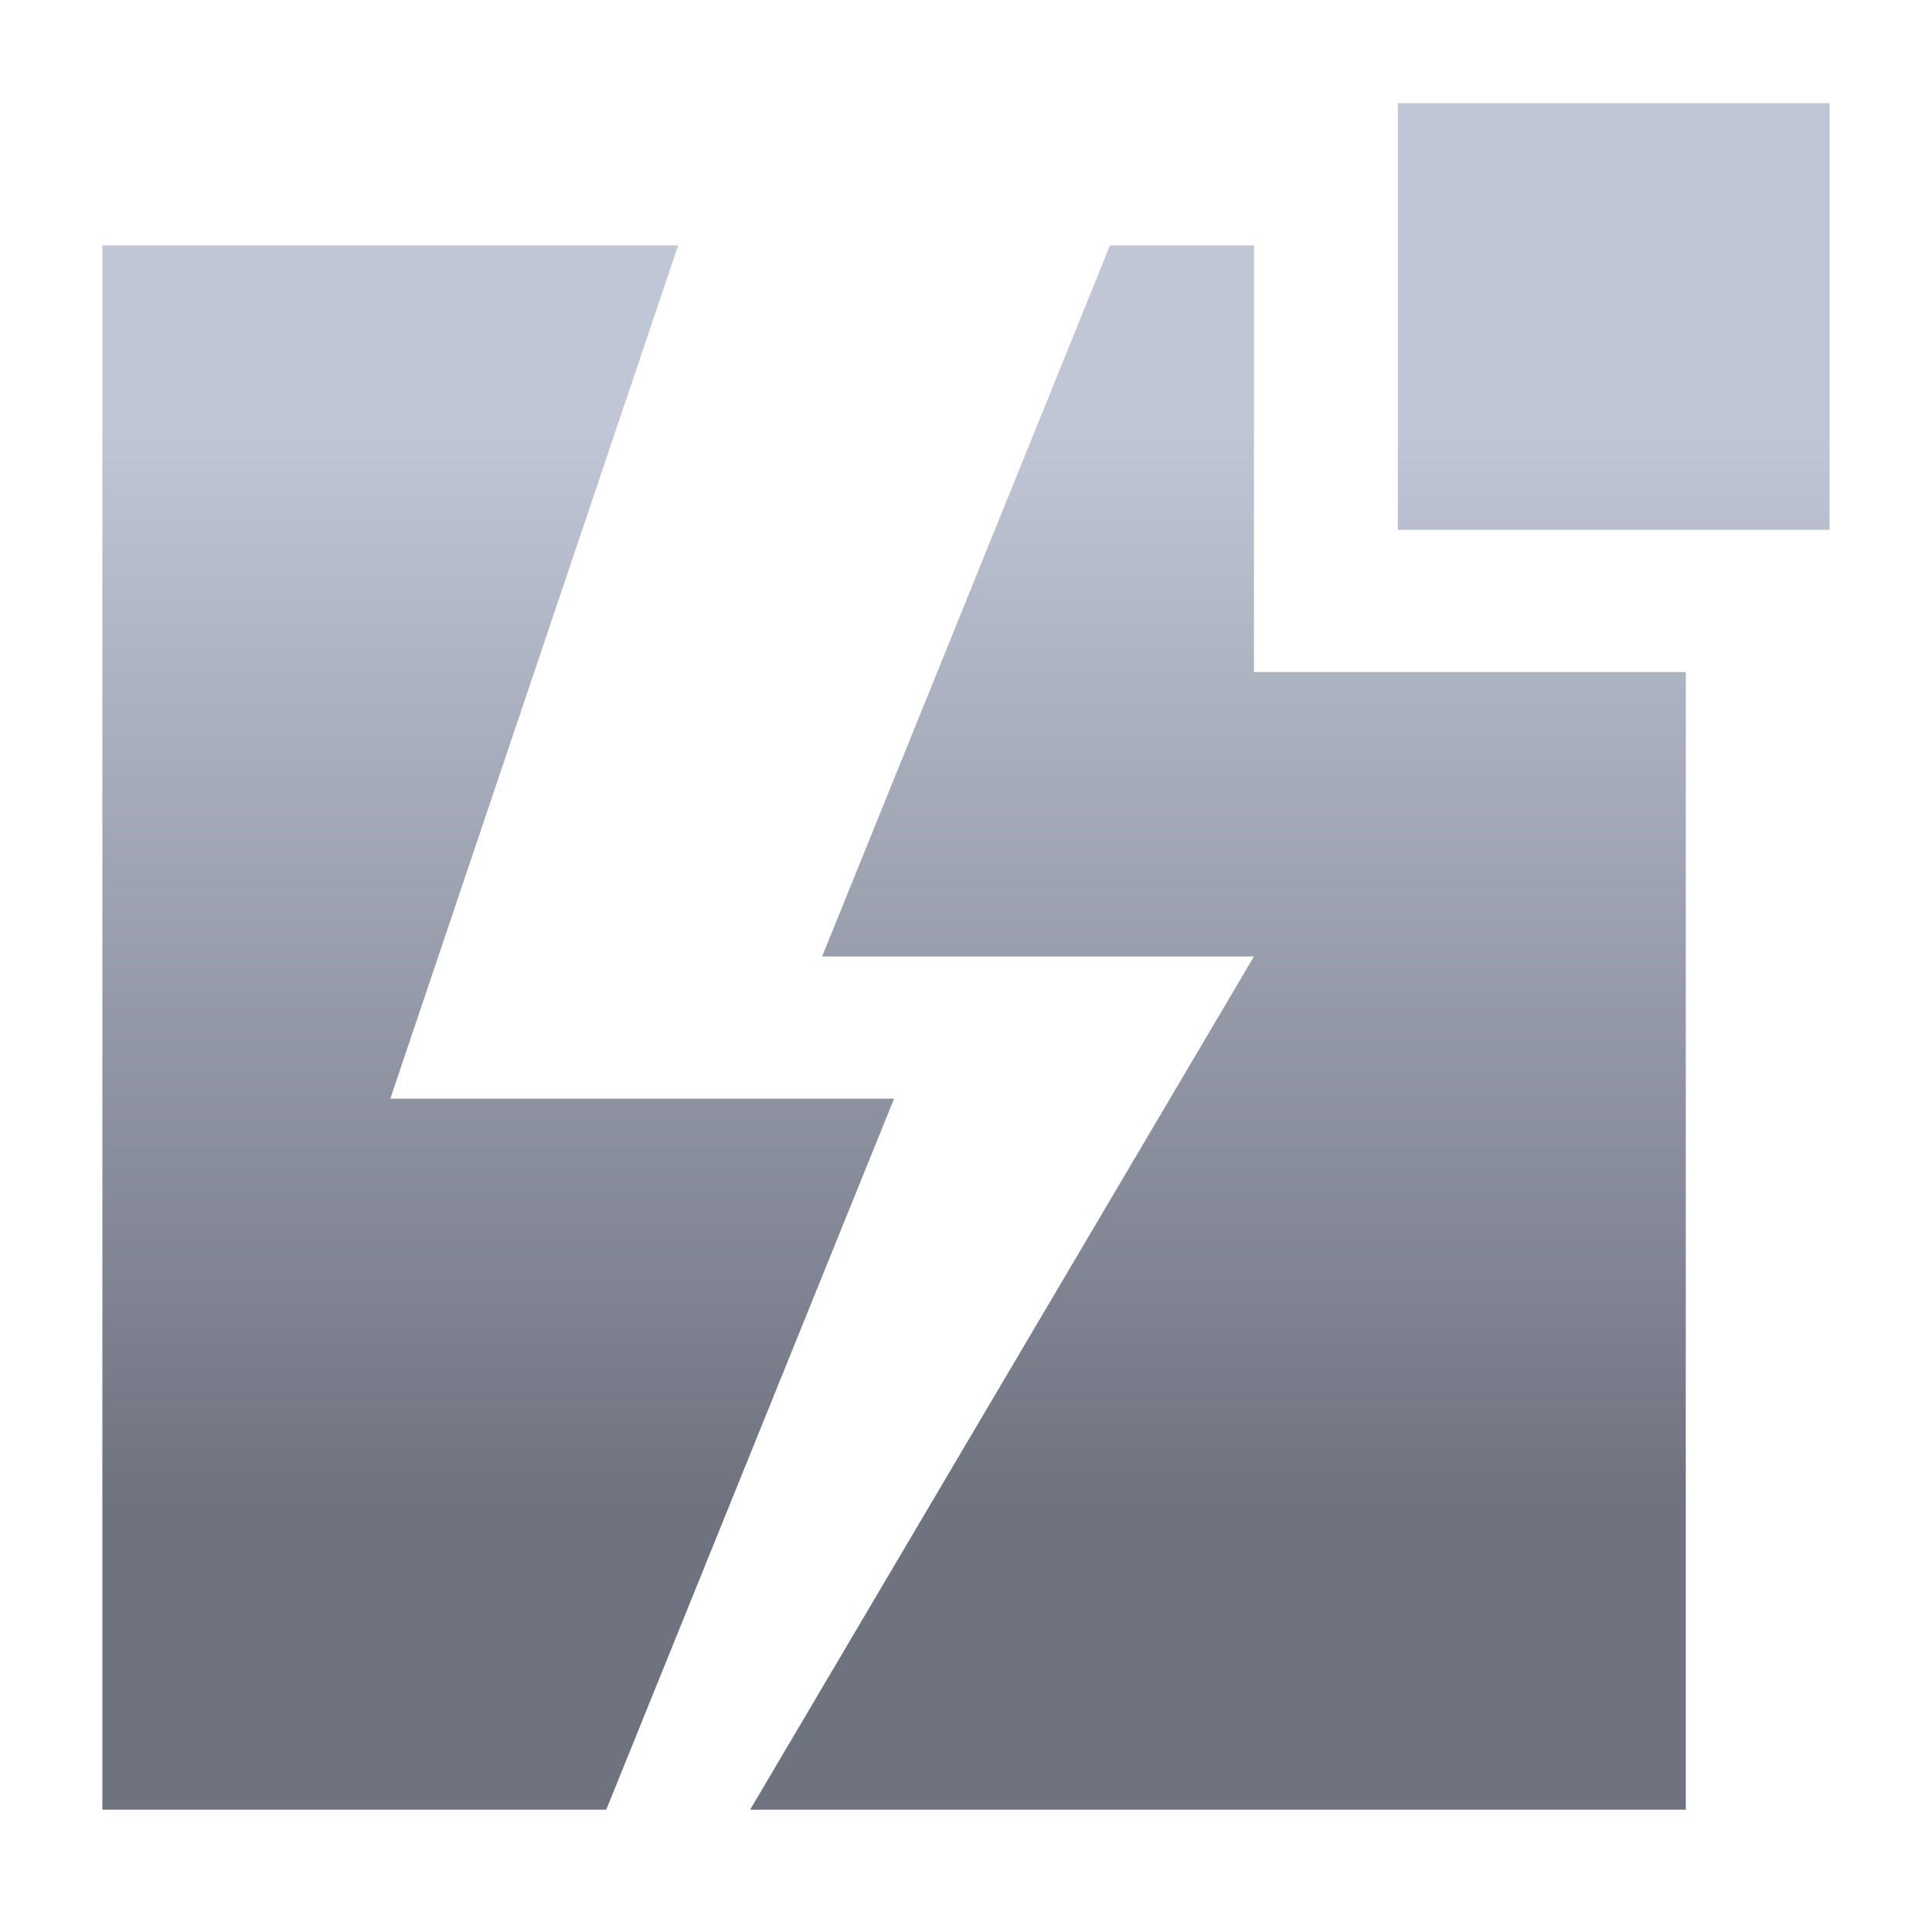 <svg xmlns="http://www.w3.org/2000/svg" xmlns:xlink="http://www.w3.org/1999/xlink" width="64" height="64" viewBox="0 0 64 64" version="1.1"><defs><linearGradient id="linear0" gradientUnits="userSpaceOnUse" x1="0" y1="0" x2="0" y2="1" gradientTransform="matrix(56,0,0,35.898,4,14.051)"><stop offset="0" style="stop-color:#c1c6d6;stop-opacity:1;"/><stop offset="1" style="stop-color:#6f7380;stop-opacity:1;"/></linearGradient></defs><g id="surface1"><path style=" stroke:none;fill-rule:nonzero;fill:url(#linear0);" d="M 46.305 3.418 L 46.305 17.551 L 60.609 17.551 L 60.609 3.418 Z M 3.391 8.129 L 3.391 59.949 L 20.082 59.949 L 29.617 36.395 L 12.93 36.395 L 22.465 8.129 Z M 36.77 8.129 L 27.234 31.684 L 41.539 31.684 L 24.848 59.949 L 55.844 59.949 L 55.844 22.262 L 41.539 22.262 L 41.539 8.129 Z M 36.77 8.129 "/></g></svg>
